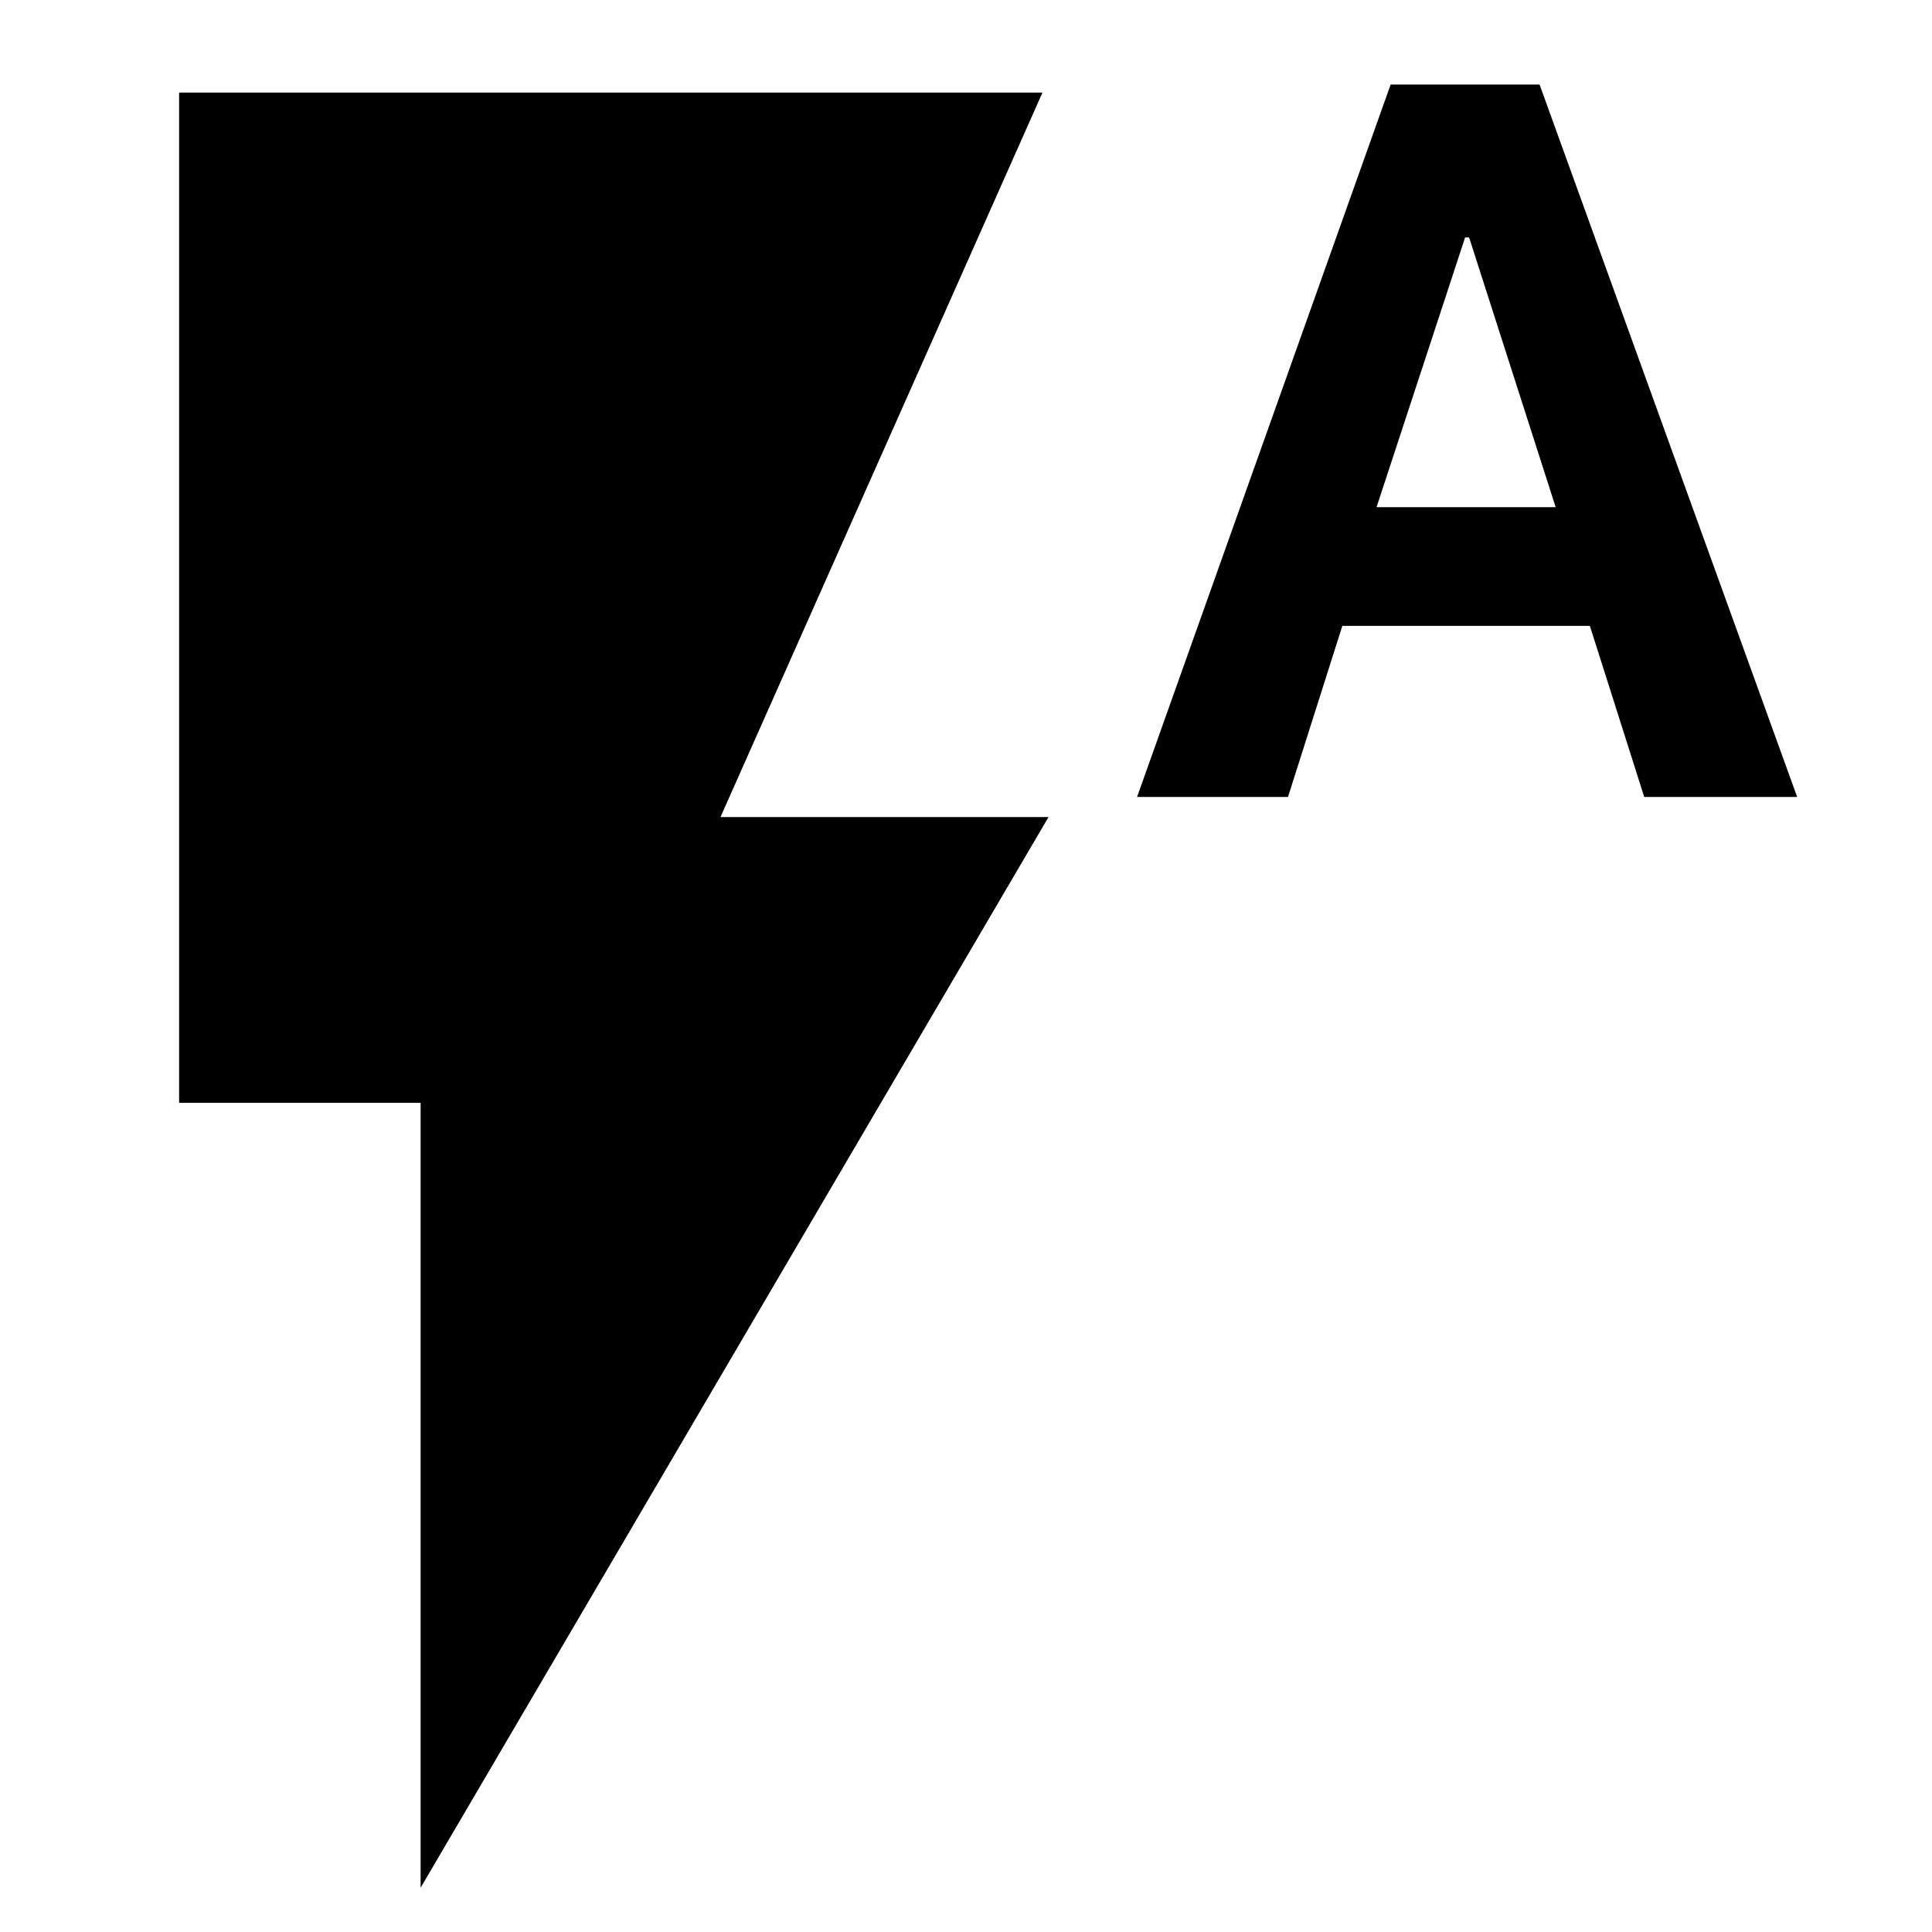 <svg xmlns="http://www.w3.org/2000/svg" height="24" width="24"><path d="M14.125 9.9 17.275 1.05H19.125L22.325 9.9H20.425L19.75 7.775H16.675L16 9.9ZM17.1 6.3H19.325L18.25 2.95H18.2ZM5.225 23.45V13.7H2.225V1.15H12.95L8.95 10.15H13.025Z"/></svg>